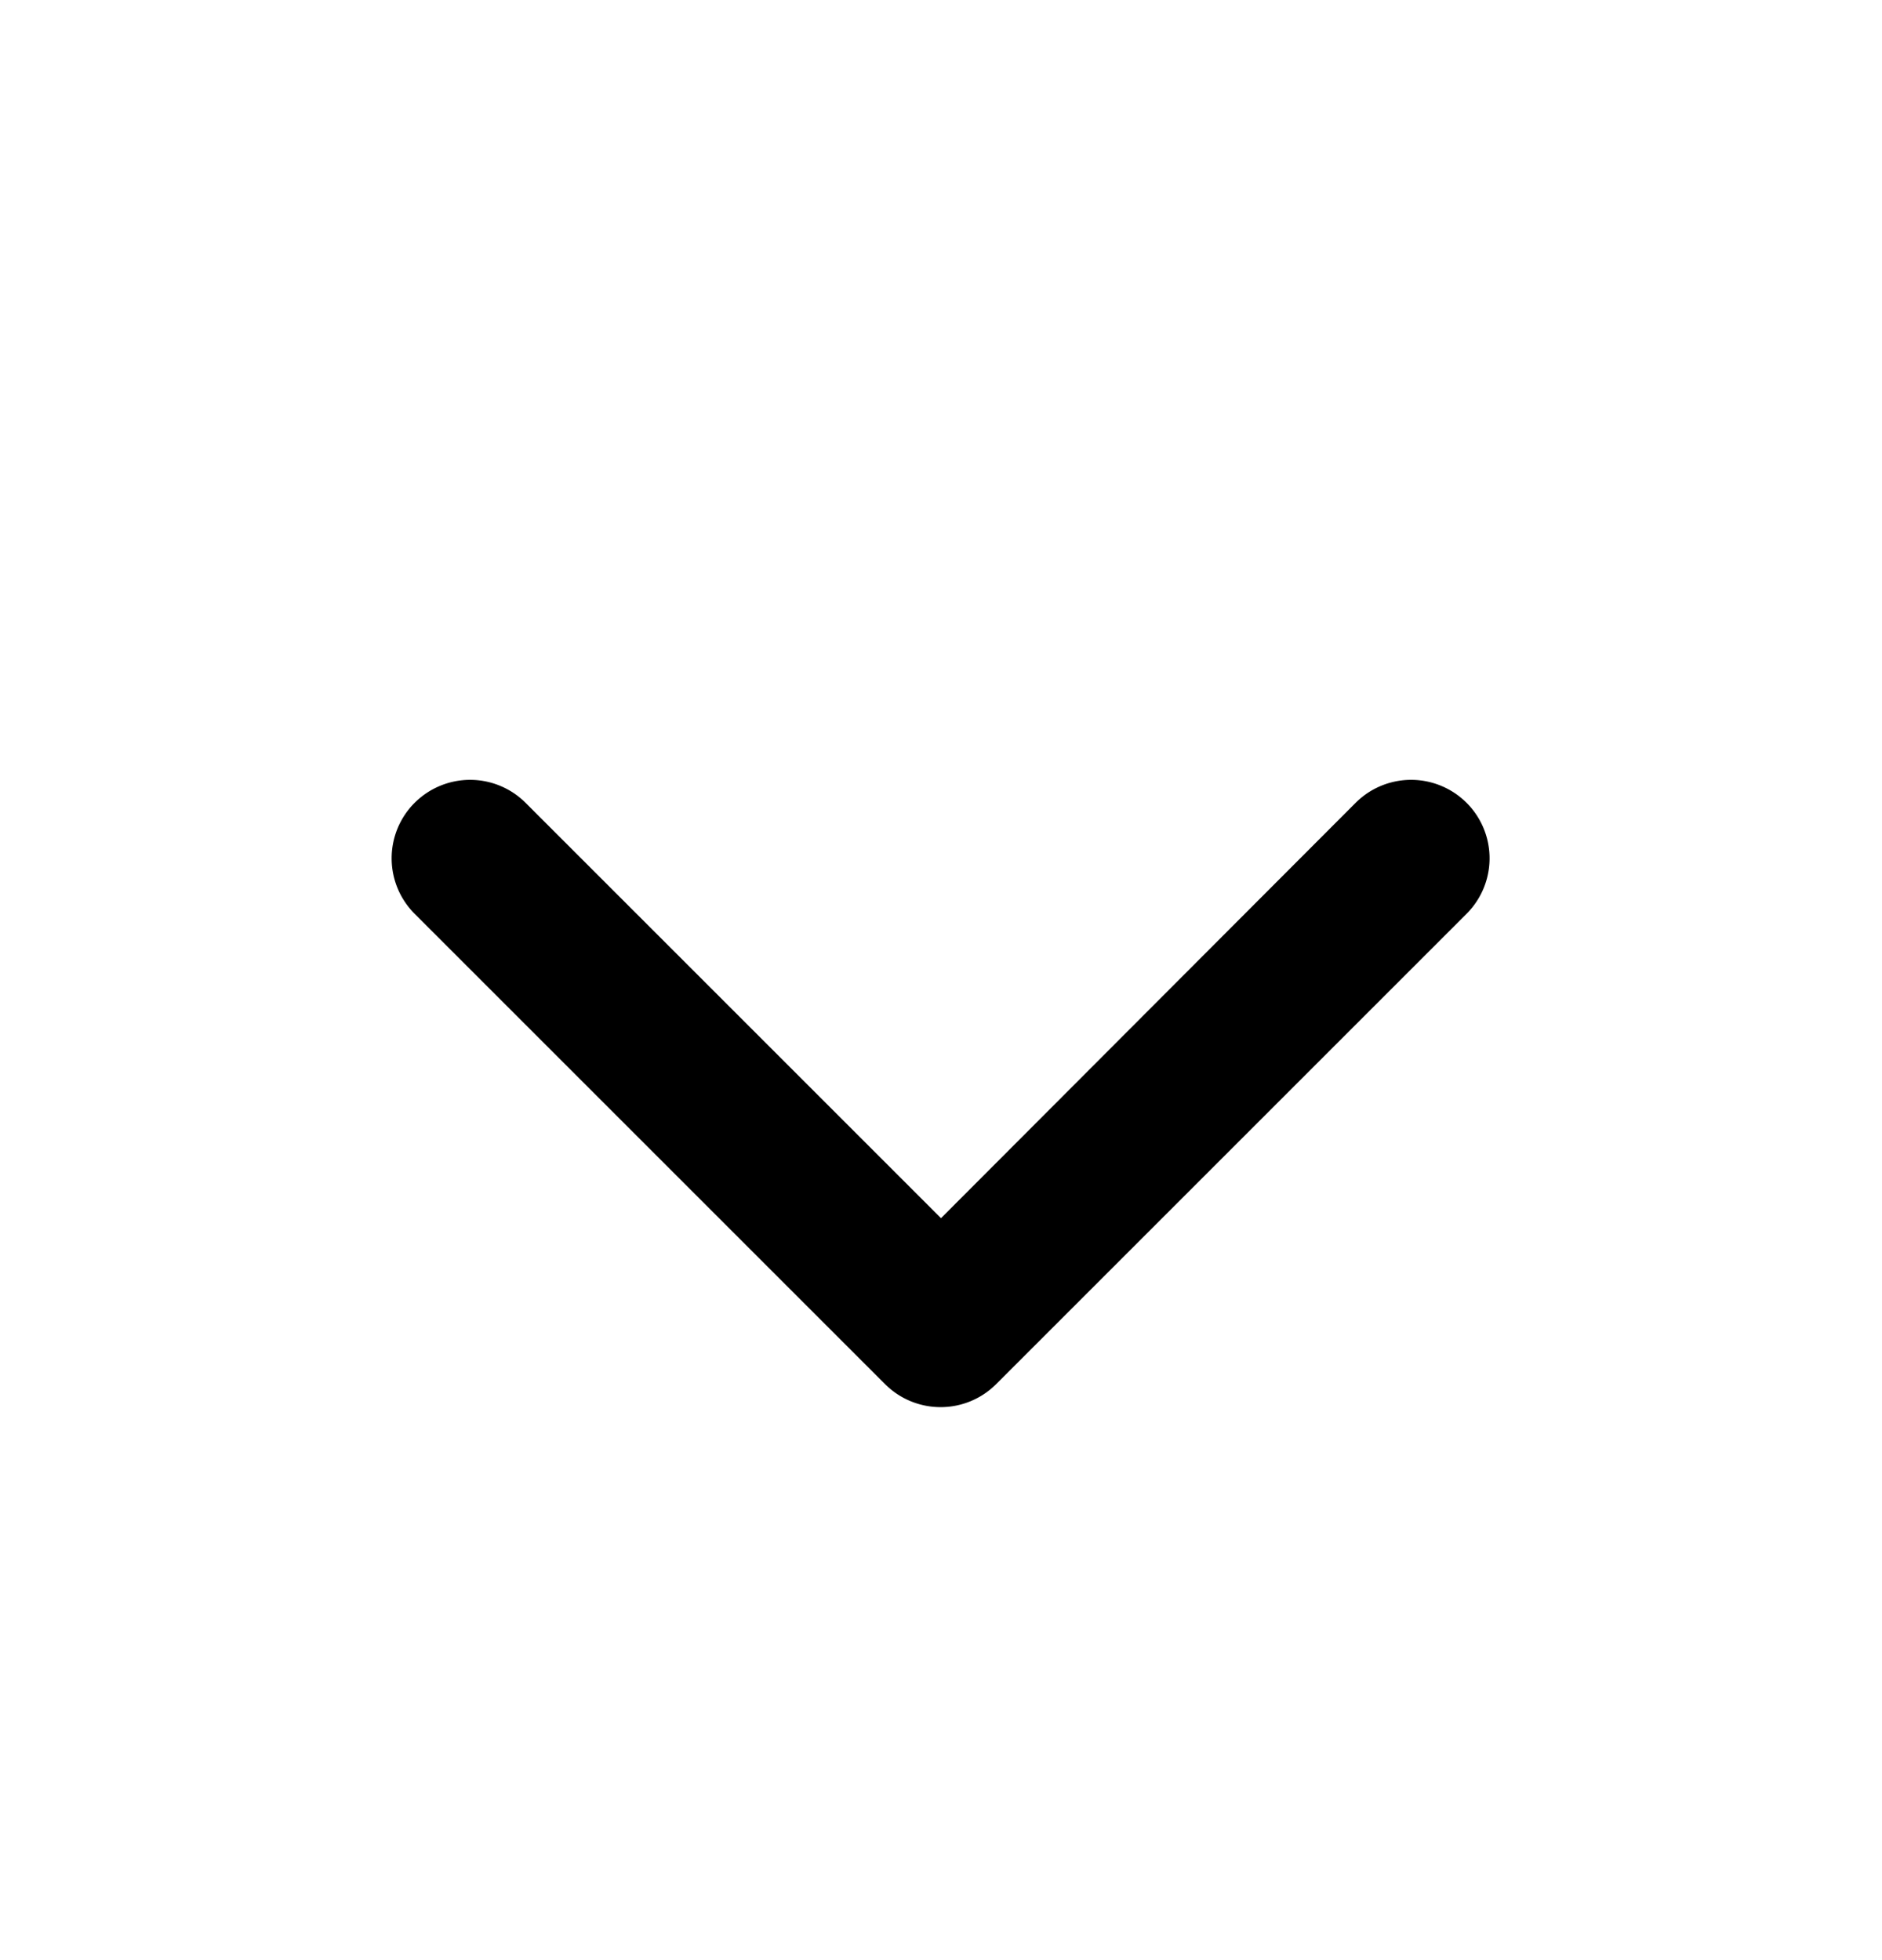 <svg xmlns="http://www.w3.org/2000/svg" width="24" height="25" fill="currentColor" viewBox="0 0 24 25">
  <path d="M12 17.947a1 1 0 0 1-.71-.29l-6-6a1 1 0 1 1 1.41-1.42l5.3 5.3 5.29-5.3a1 1 0 1 1 1.41 1.42l-6 6a1 1 0 0 1-.7.29Z"/>
</svg>

